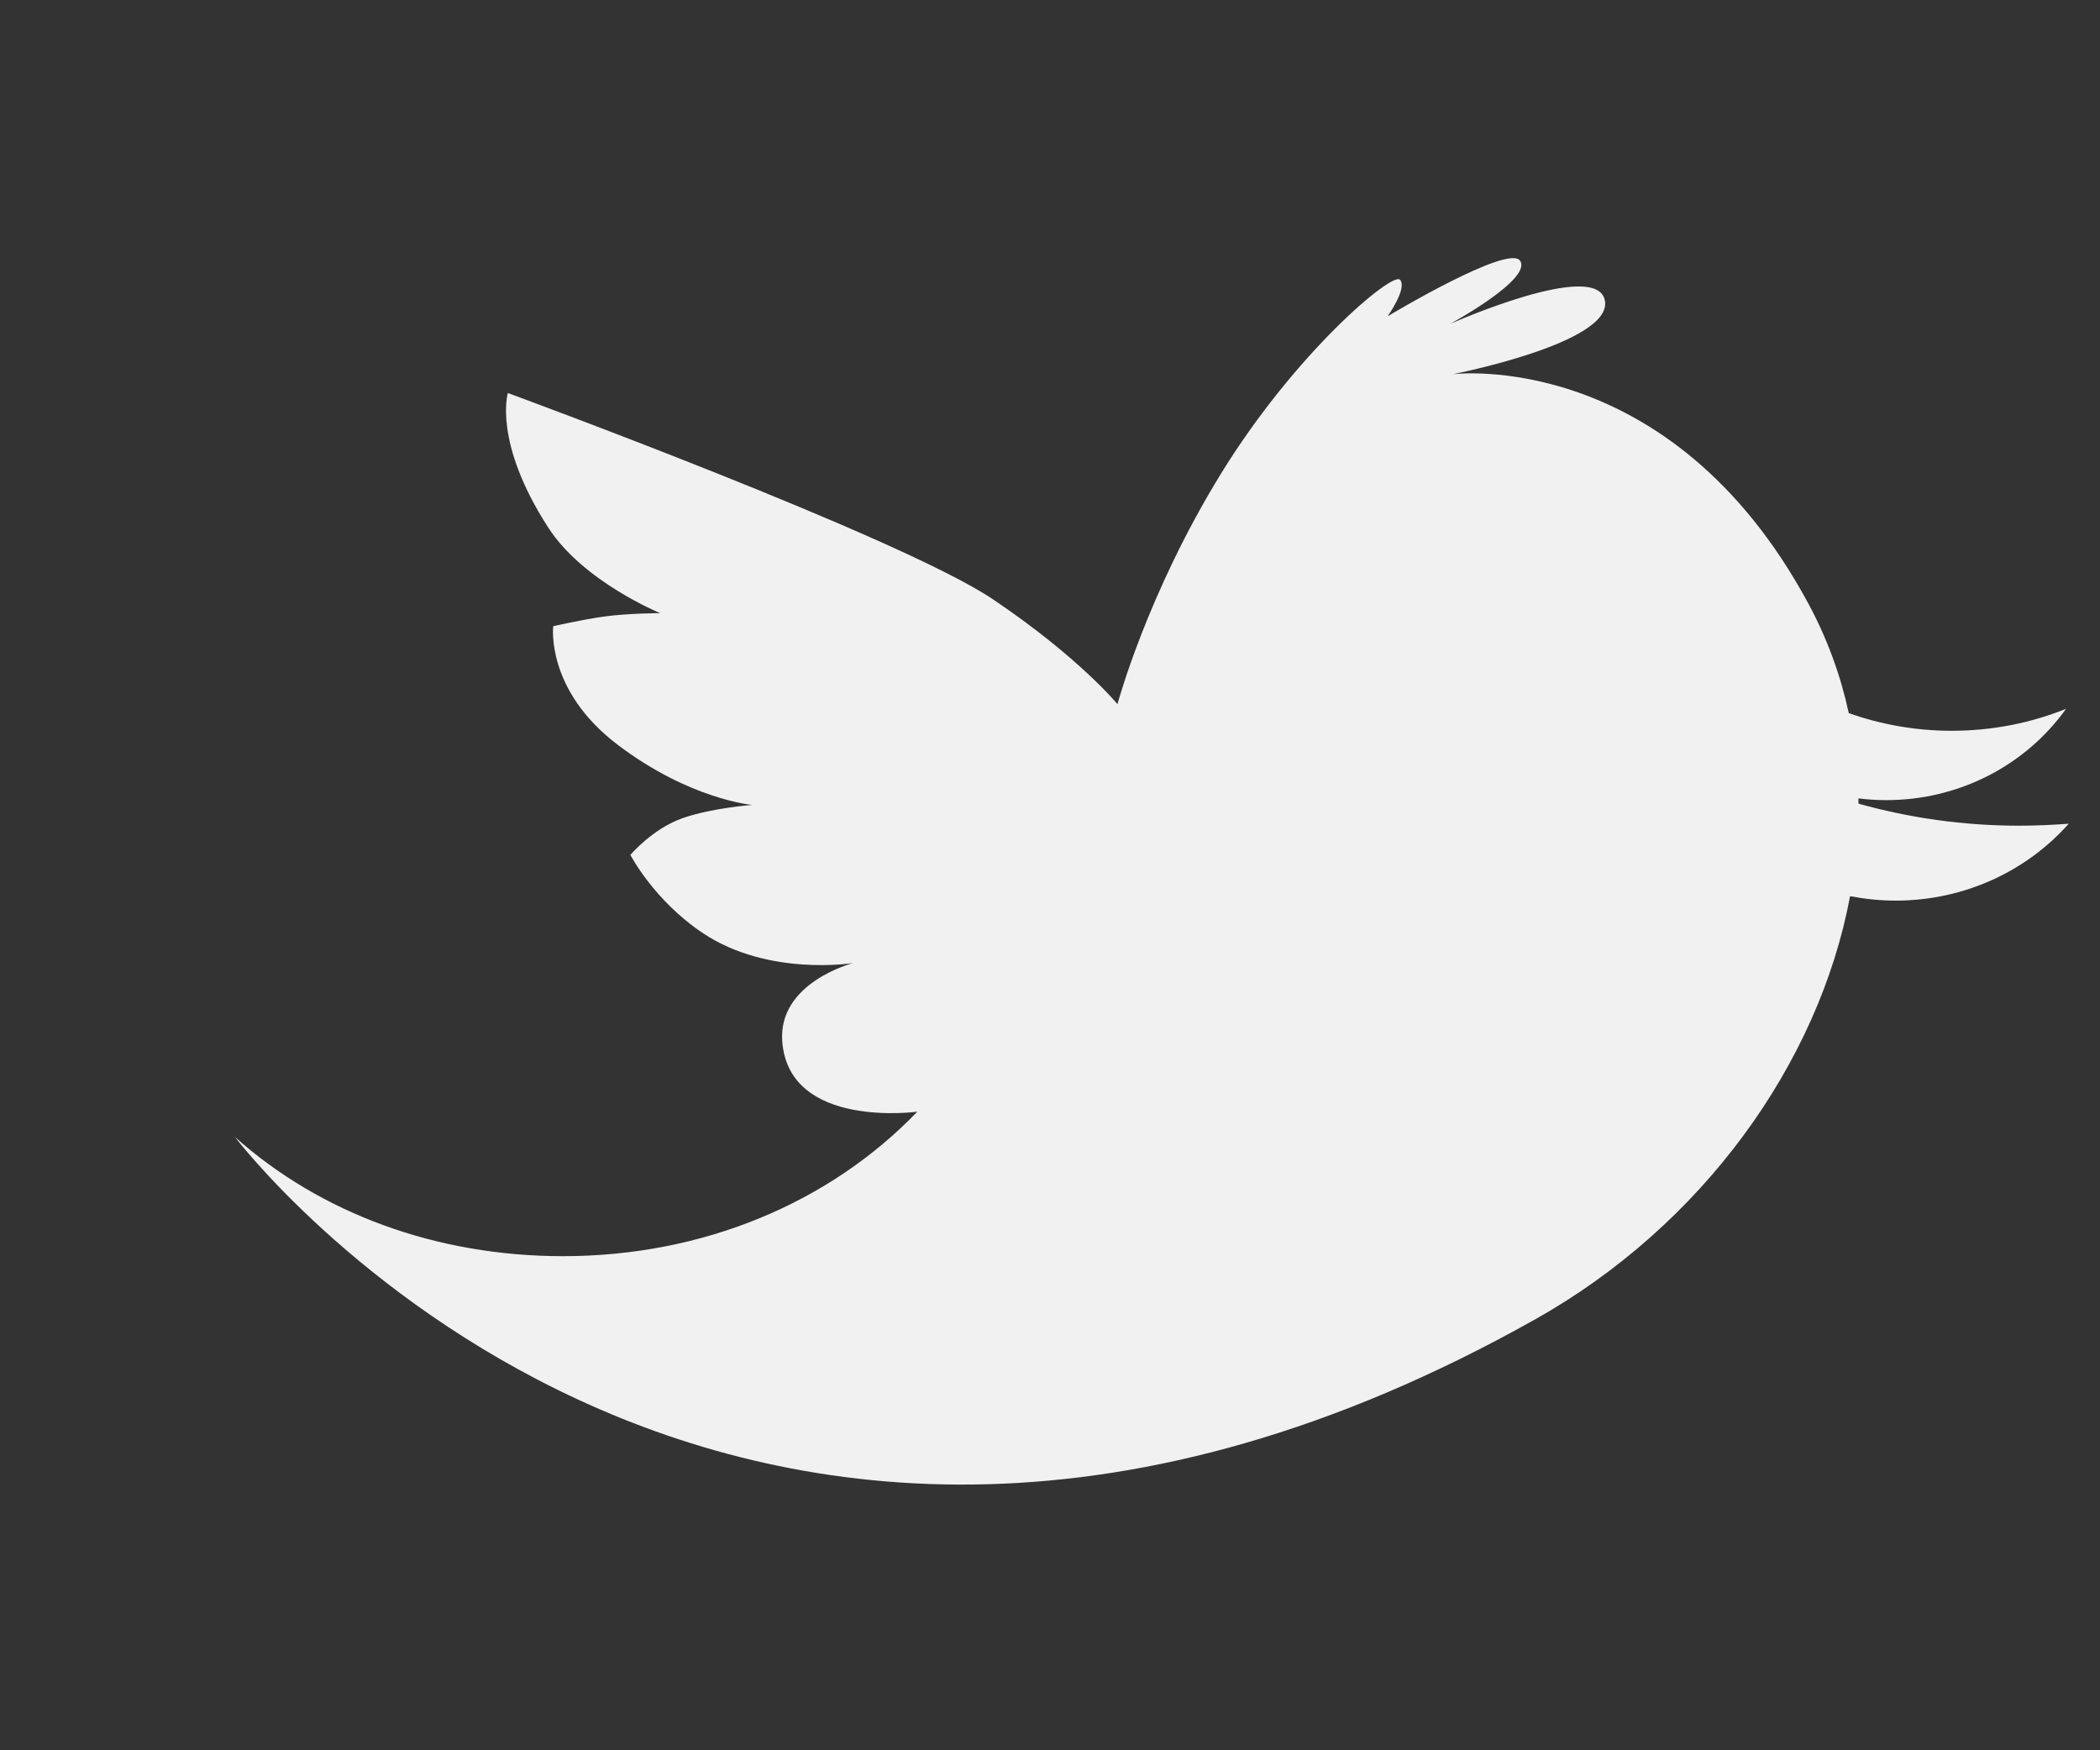 <?xml version="1.0" encoding="utf-8"?>
<!-- Generator: Adobe Illustrator 16.0.0, SVG Export Plug-In . SVG Version: 6.00 Build 0)  -->
<svg version="1.2" baseProfile="tiny" id="Layer_1" xmlns="http://www.w3.org/2000/svg" xmlns:xlink="http://www.w3.org/1999/xlink"
	 x="0px" y="0px" width="48px" height="40px" viewBox="0 0 48 40" xml:space="preserve">
<rect x="0" y="0" width="48" height="40" fill="#333333" stroke="none"/>
<path fill="#F1F1F1" d="M46.152,18.87c-1.275,0-2.508-0.178-3.673-0.504c0-0.04,0-0.079,0-0.12c0.204,0.026,0.416,0.04,0.631,0.04
	c1.709,0,3.215-0.827,4.114-2.087c-0.806,0.324-1.688,0.502-2.613,0.502c-0.828,0-1.622-0.144-2.353-0.404
	c-0.188-0.865-0.494-1.71-0.931-2.516c-3.164-5.854-8.122-5.229-8.122-5.229s3.651-0.71,3.479-1.678
	c-0.171-0.972-3.544,0.531-3.544,0.531s1.872-1.013,1.608-1.441c-0.25-0.408-3.03,1.264-3.03,1.264s0.457-0.647,0.282-0.835
	c-0.176-0.188-2.392,1.671-4.087,4.424c-1.697,2.754-2.371,5.276-2.371,5.276s-0.873-1.068-2.848-2.398
	c-2.109-1.419-11.086-4.713-11.086-4.713s-0.344,1.116,0.924,3.076c0.797,1.236,2.559,1.955,2.559,1.955s-0.726,0-1.289,0.078
	c-0.523,0.074-1.157,0.22-1.157,0.22s-0.18,1.454,1.47,2.707c1.647,1.252,3.078,1.378,3.078,1.378s-0.896,0.064-1.575,0.296
	c-0.702,0.241-1.209,0.846-1.209,0.846s0.538,1.044,1.667,1.794c1.49,0.99,3.423,0.677,3.423,0.677s-1.731,0.444-1.618,1.804
	c0.162,1.996,3.086,1.593,3.086,1.593c-2.008,2.087-4.904,3.302-8.098,3.302c-2.888,0-5.539-0.974-7.499-2.724
	c0,0,11.074,14.647,29.726,4.164c3.816-2.146,6.475-5.84,7.191-9.667c0.336,0.064,0.686,0.101,1.041,0.101
	c1.586,0,3.004-0.684,3.957-1.757C46.91,18.852,46.533,18.87,46.152,18.87z"/>
</svg>
